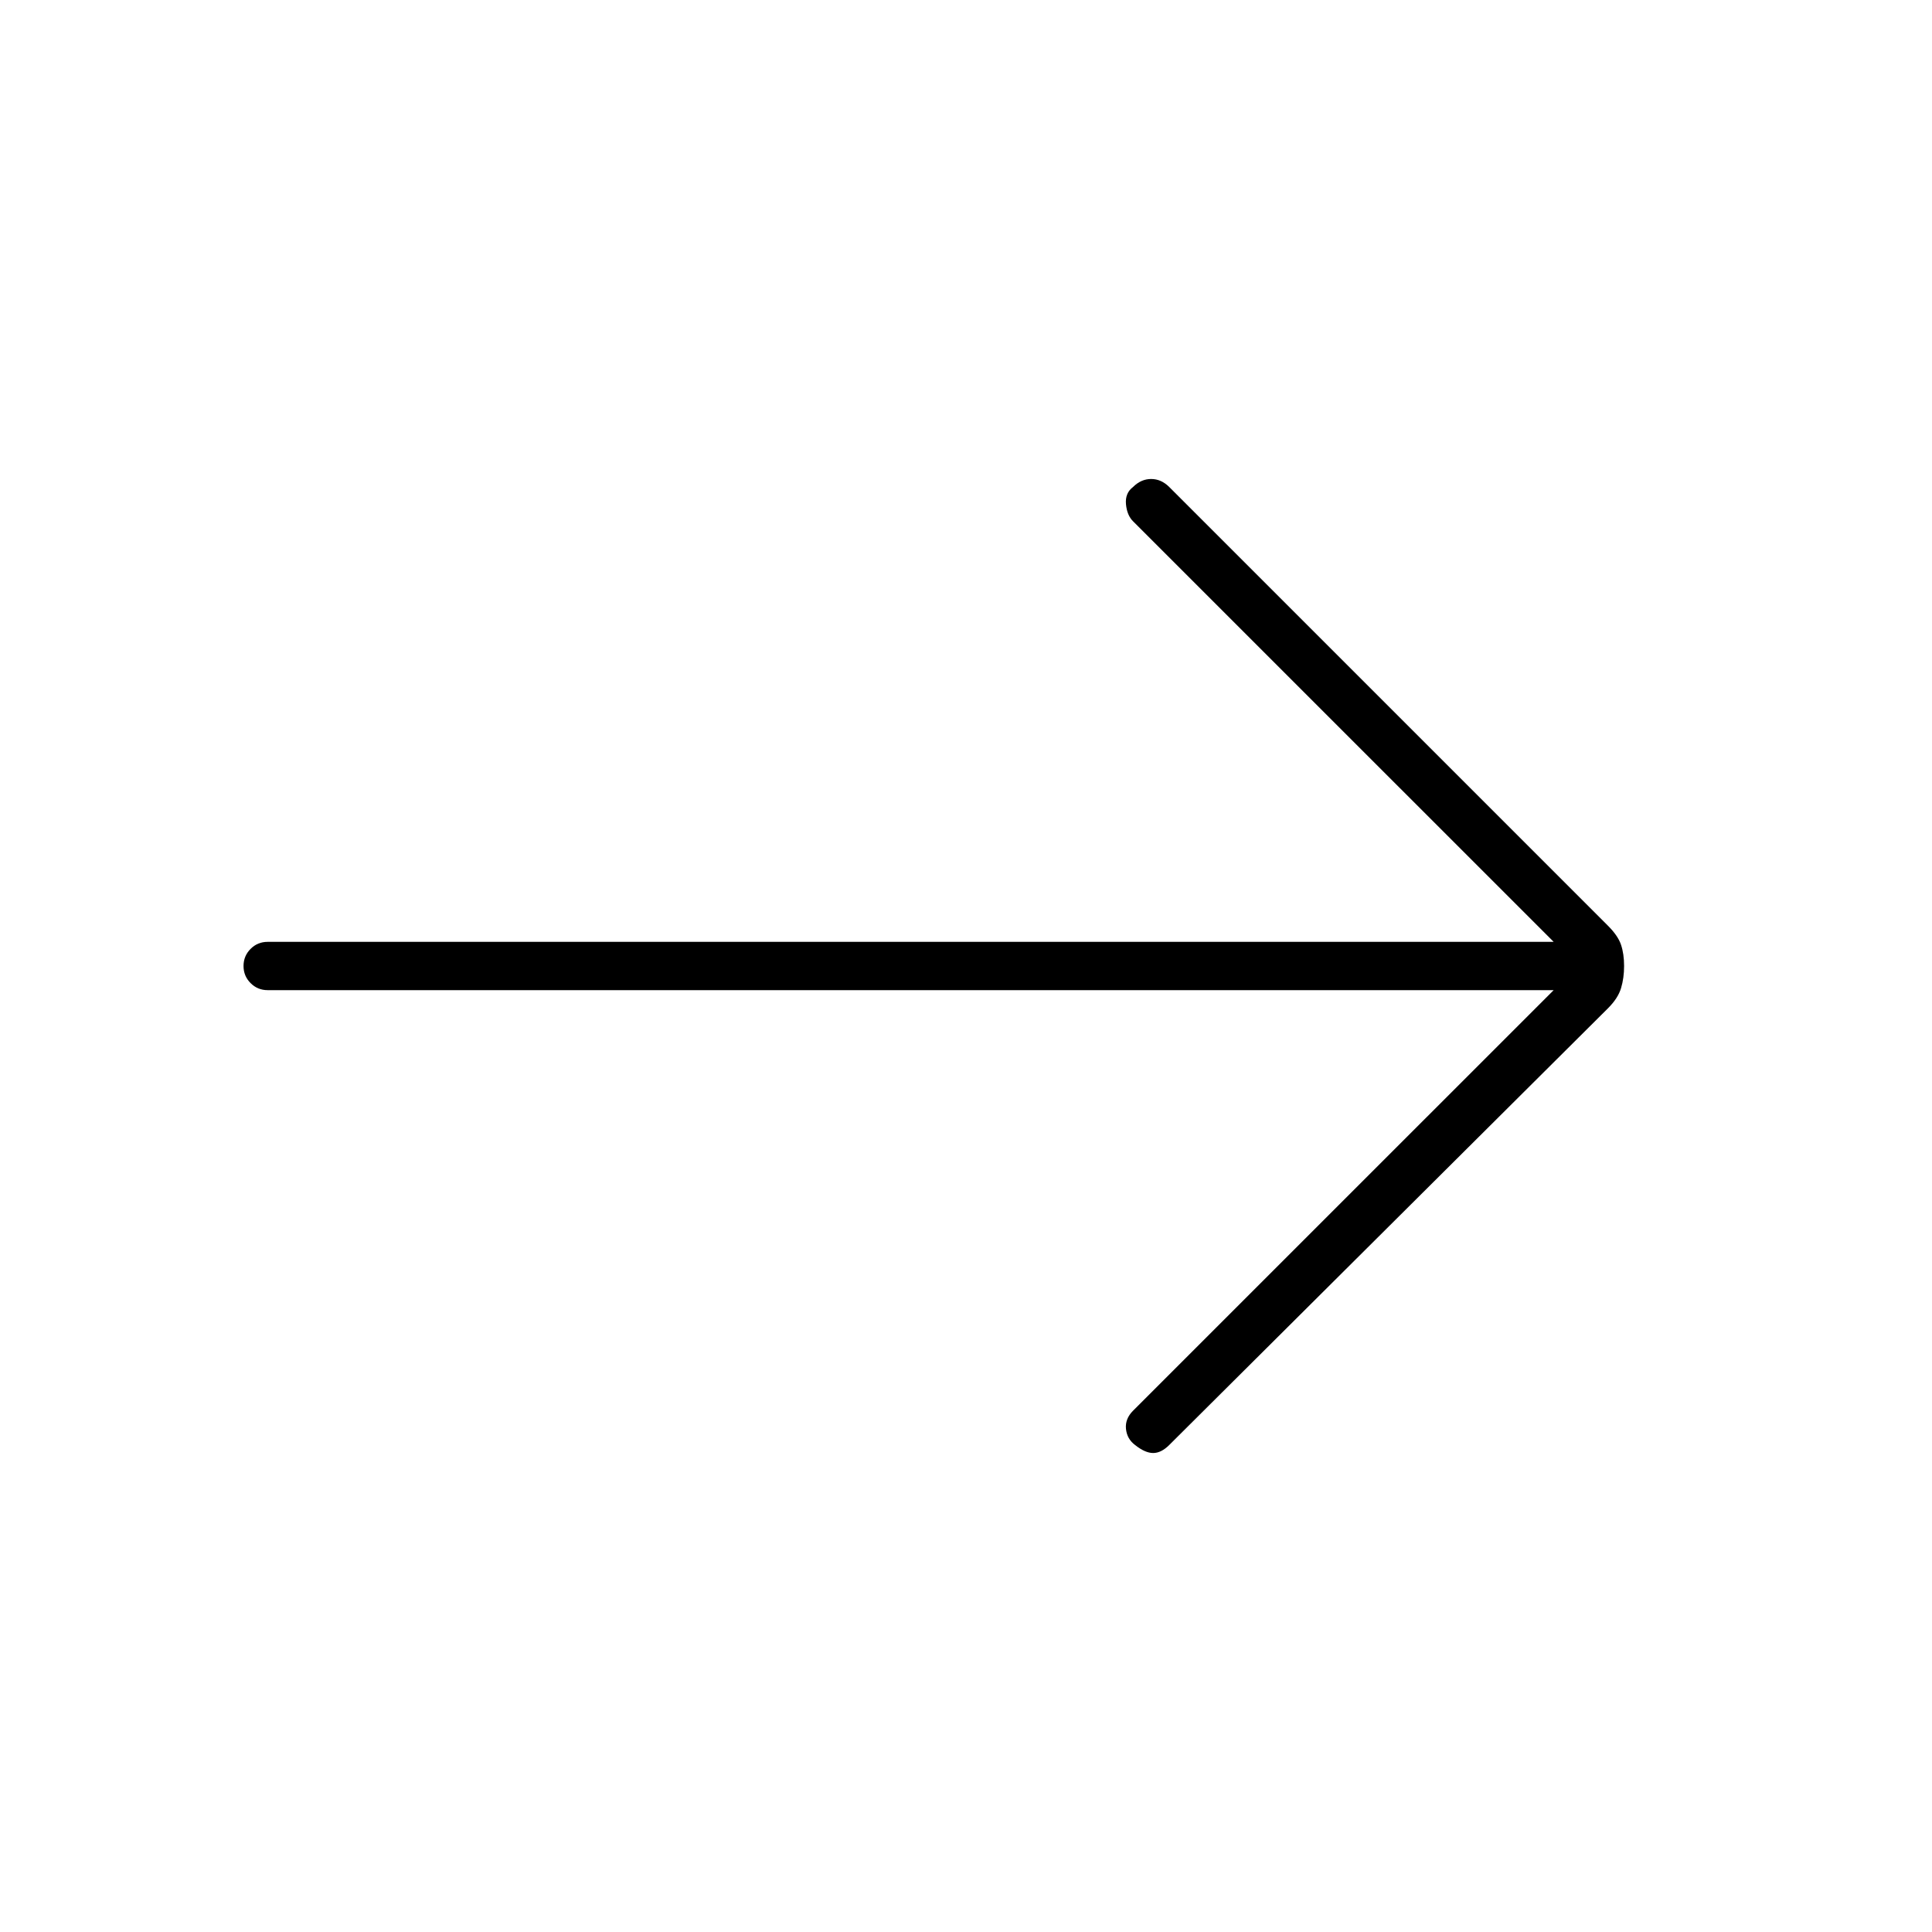 <svg xmlns="http://www.w3.org/2000/svg" height="40" width="40"><path d="M23.5 29.917q-.167-.125-.188-.334-.02-.208.146-.375l8.709-8.708H5.542q-.209 0-.354-.146-.146-.146-.146-.354t.146-.354q.145-.146.354-.146h26.625l-8.709-8.708q-.125-.125-.146-.354-.02-.23.146-.355.167-.166.375-.166.209 0 .375.166l9.084 9.084q.208.208.27.395.063.188.063.438t-.063.458q-.062.209-.27.417l-9.084 9.042q-.166.166-.333.166t-.375-.166Z"/></svg>